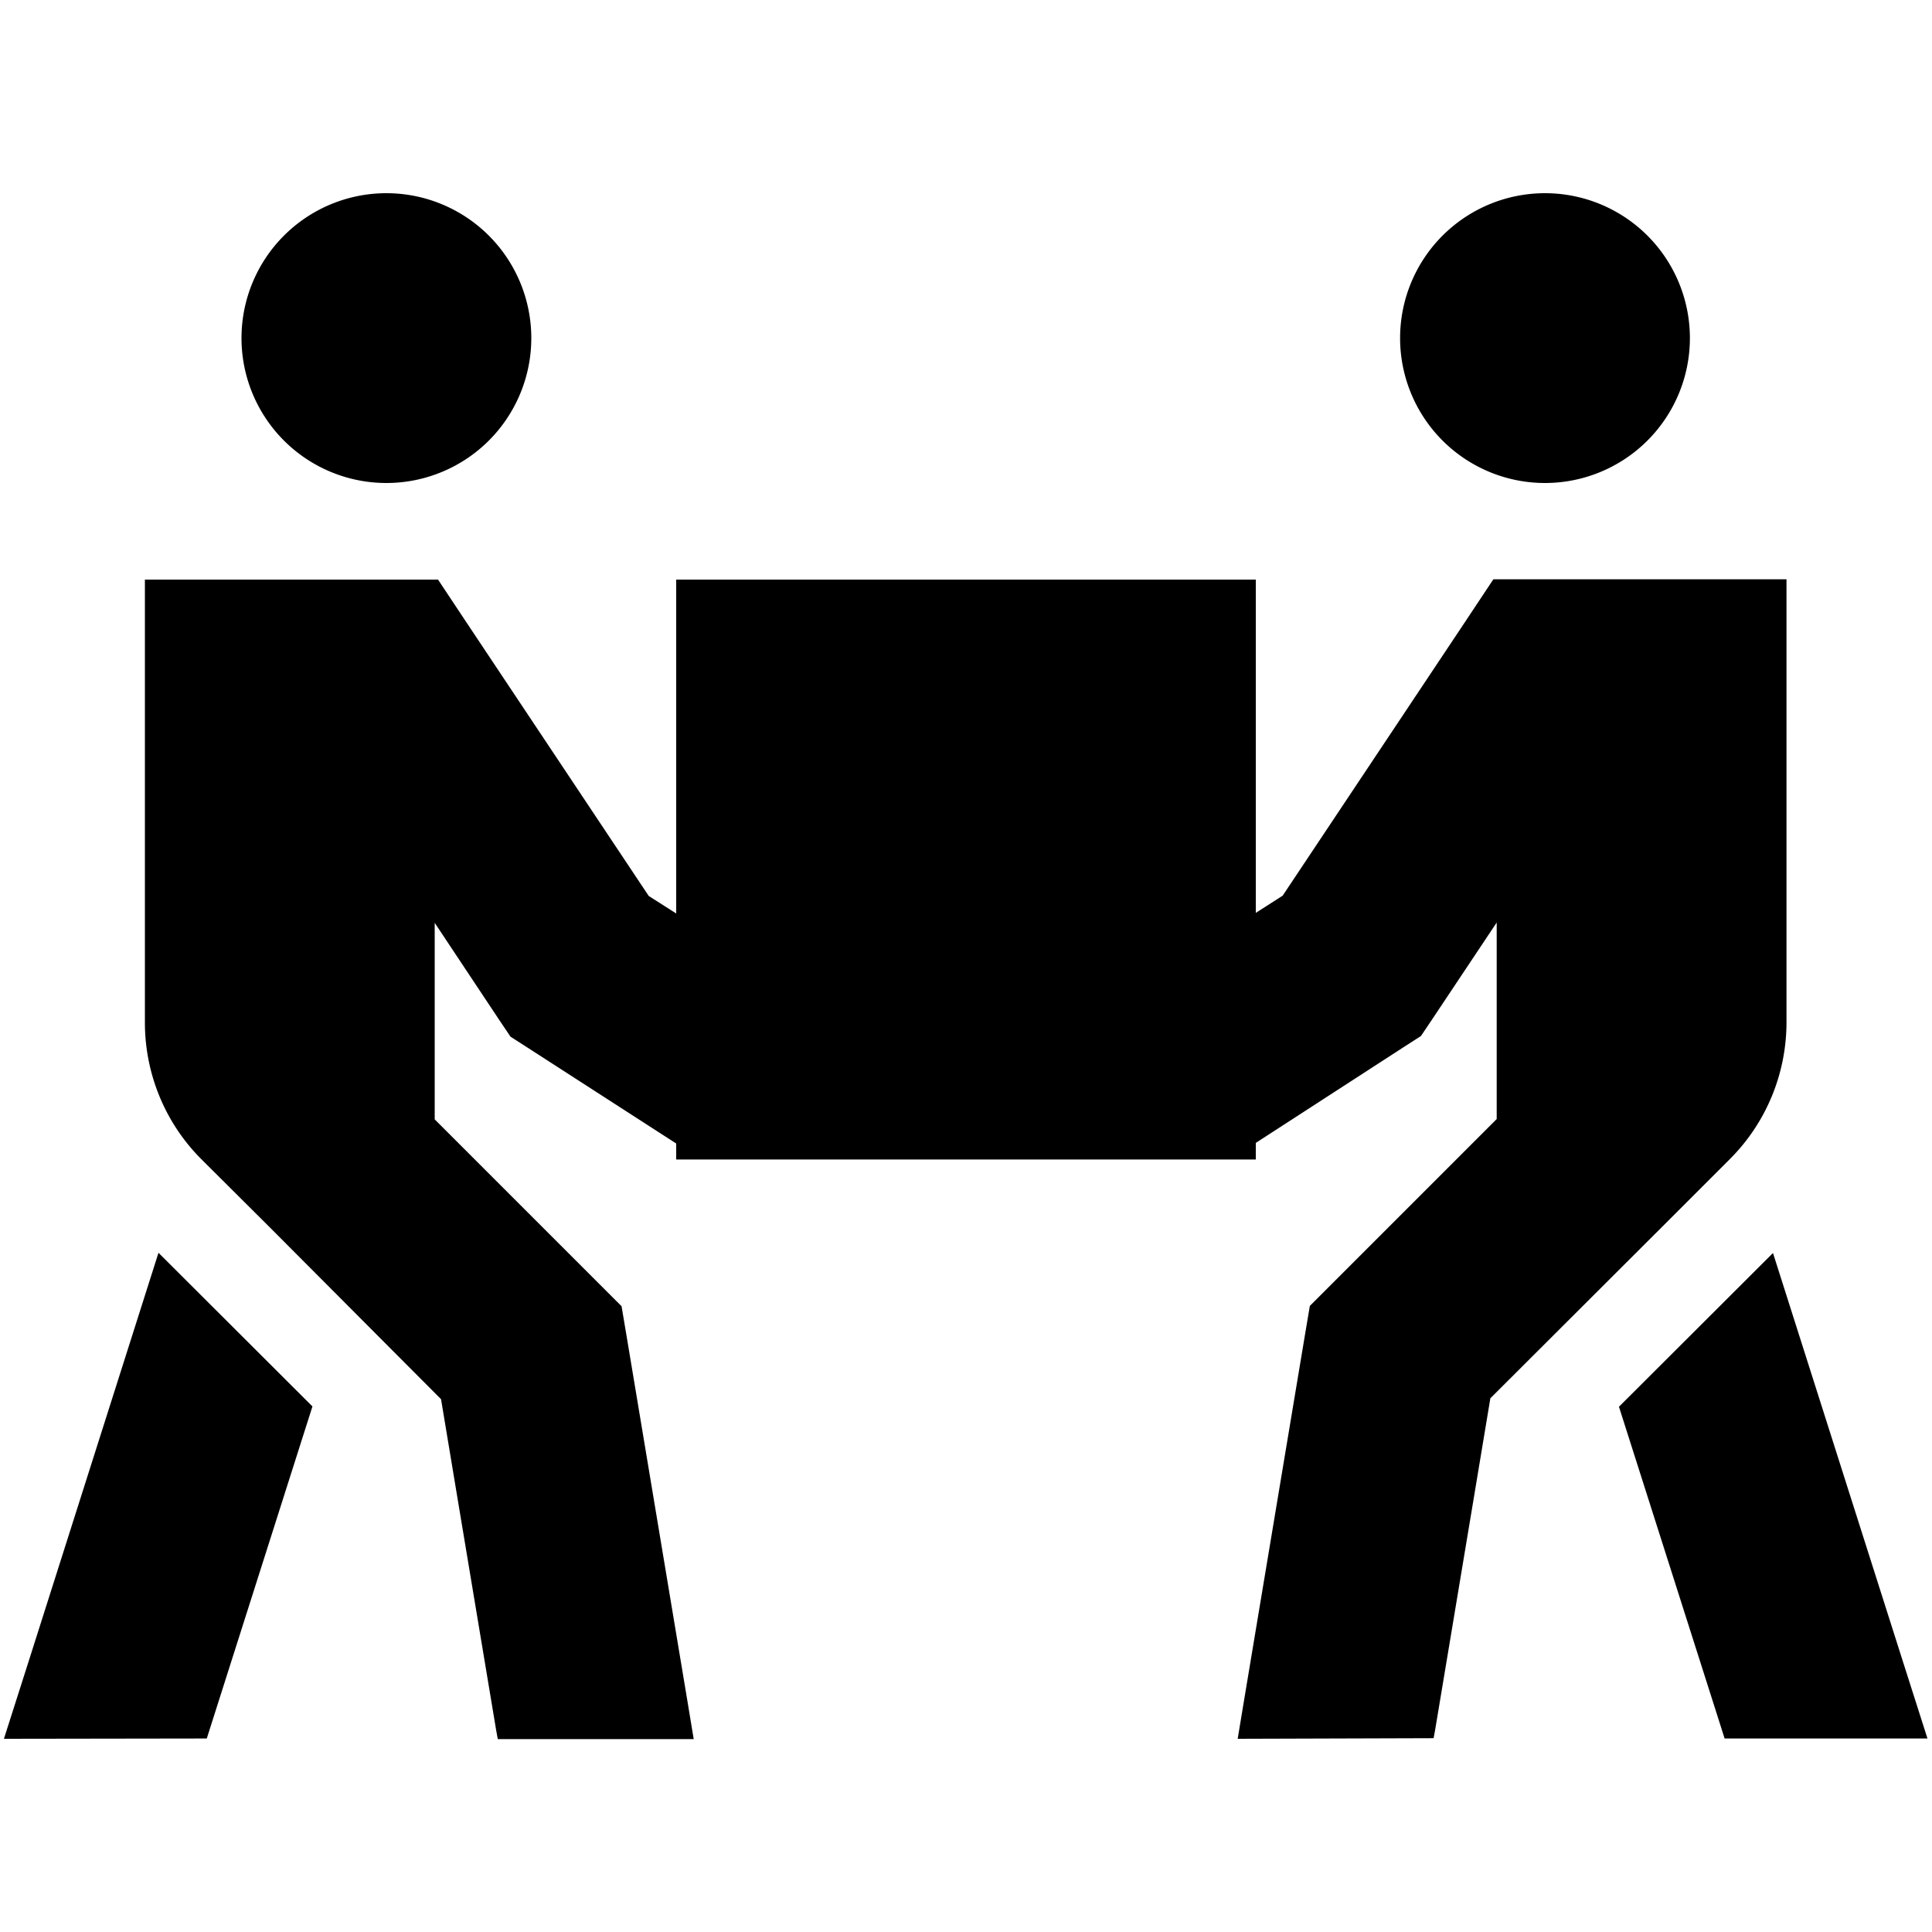 <svg xmlns="http://www.w3.org/2000/svg" width="24" height="24" viewBox="0 0 640 512">
    <path class="pr-icon-duotone-secondary" d="M224 128l0 110.6 0 76.2 0 5.3 192 0 0-5.4 0-76.2L416 128l-192 0z"/>
    <path class="pr-icon-duotone-primary" d="M80 48a48 48 0 1 1 96 0A48 48 0 1 1 80 48zm0 80l48 0 17.1 0 9.5 14.3 60.3 90.5 9.1 5.8 0 76.2-49.3-31.8-5.6-3.6-3.7-5.5L144 241.7l0 65.1 54.6 54.6 7.3 7.3 1.7 10.1 8 48 8 48 4 24 2.2 13.3-64.9 0-.5-2.7-4-24-8-48-6.3-37.9L89.4 342.6 66.7 320C54.7 308 48 291.7 48 274.7L48 160l0-32 32 0zM416 238.4l8.9-5.7 60.3-90.5 9.5-14.3 17.1 0 48 0 32 0 0 32 0 114.7c0 17-6.7 33.3-18.7 45.3l-22.6 22.6-56.8 56.7-6.3 37.9-8 48-4 24-.5 2.7L410 512l2.2-13.3 4-24 8-48 8-48 1.7-10.1 7.3-7.3 54.6-54.6 0-65.1-21.4 32.1-3.7 5.5-5.6 3.6L416 314.6l0-76.2zM52.5 351l51 50.9-33 103.7-2 6.3L1.3 512l8.2-25.7L52.5 351zM559.8 48a48 48 0 1 1 -96 0 48 48 0 1 1 96 0zm27.5 303l43 135.2 8.2 25.7-67.2 0-2-6.3L536.3 402l51-50.9z"/>
</svg>